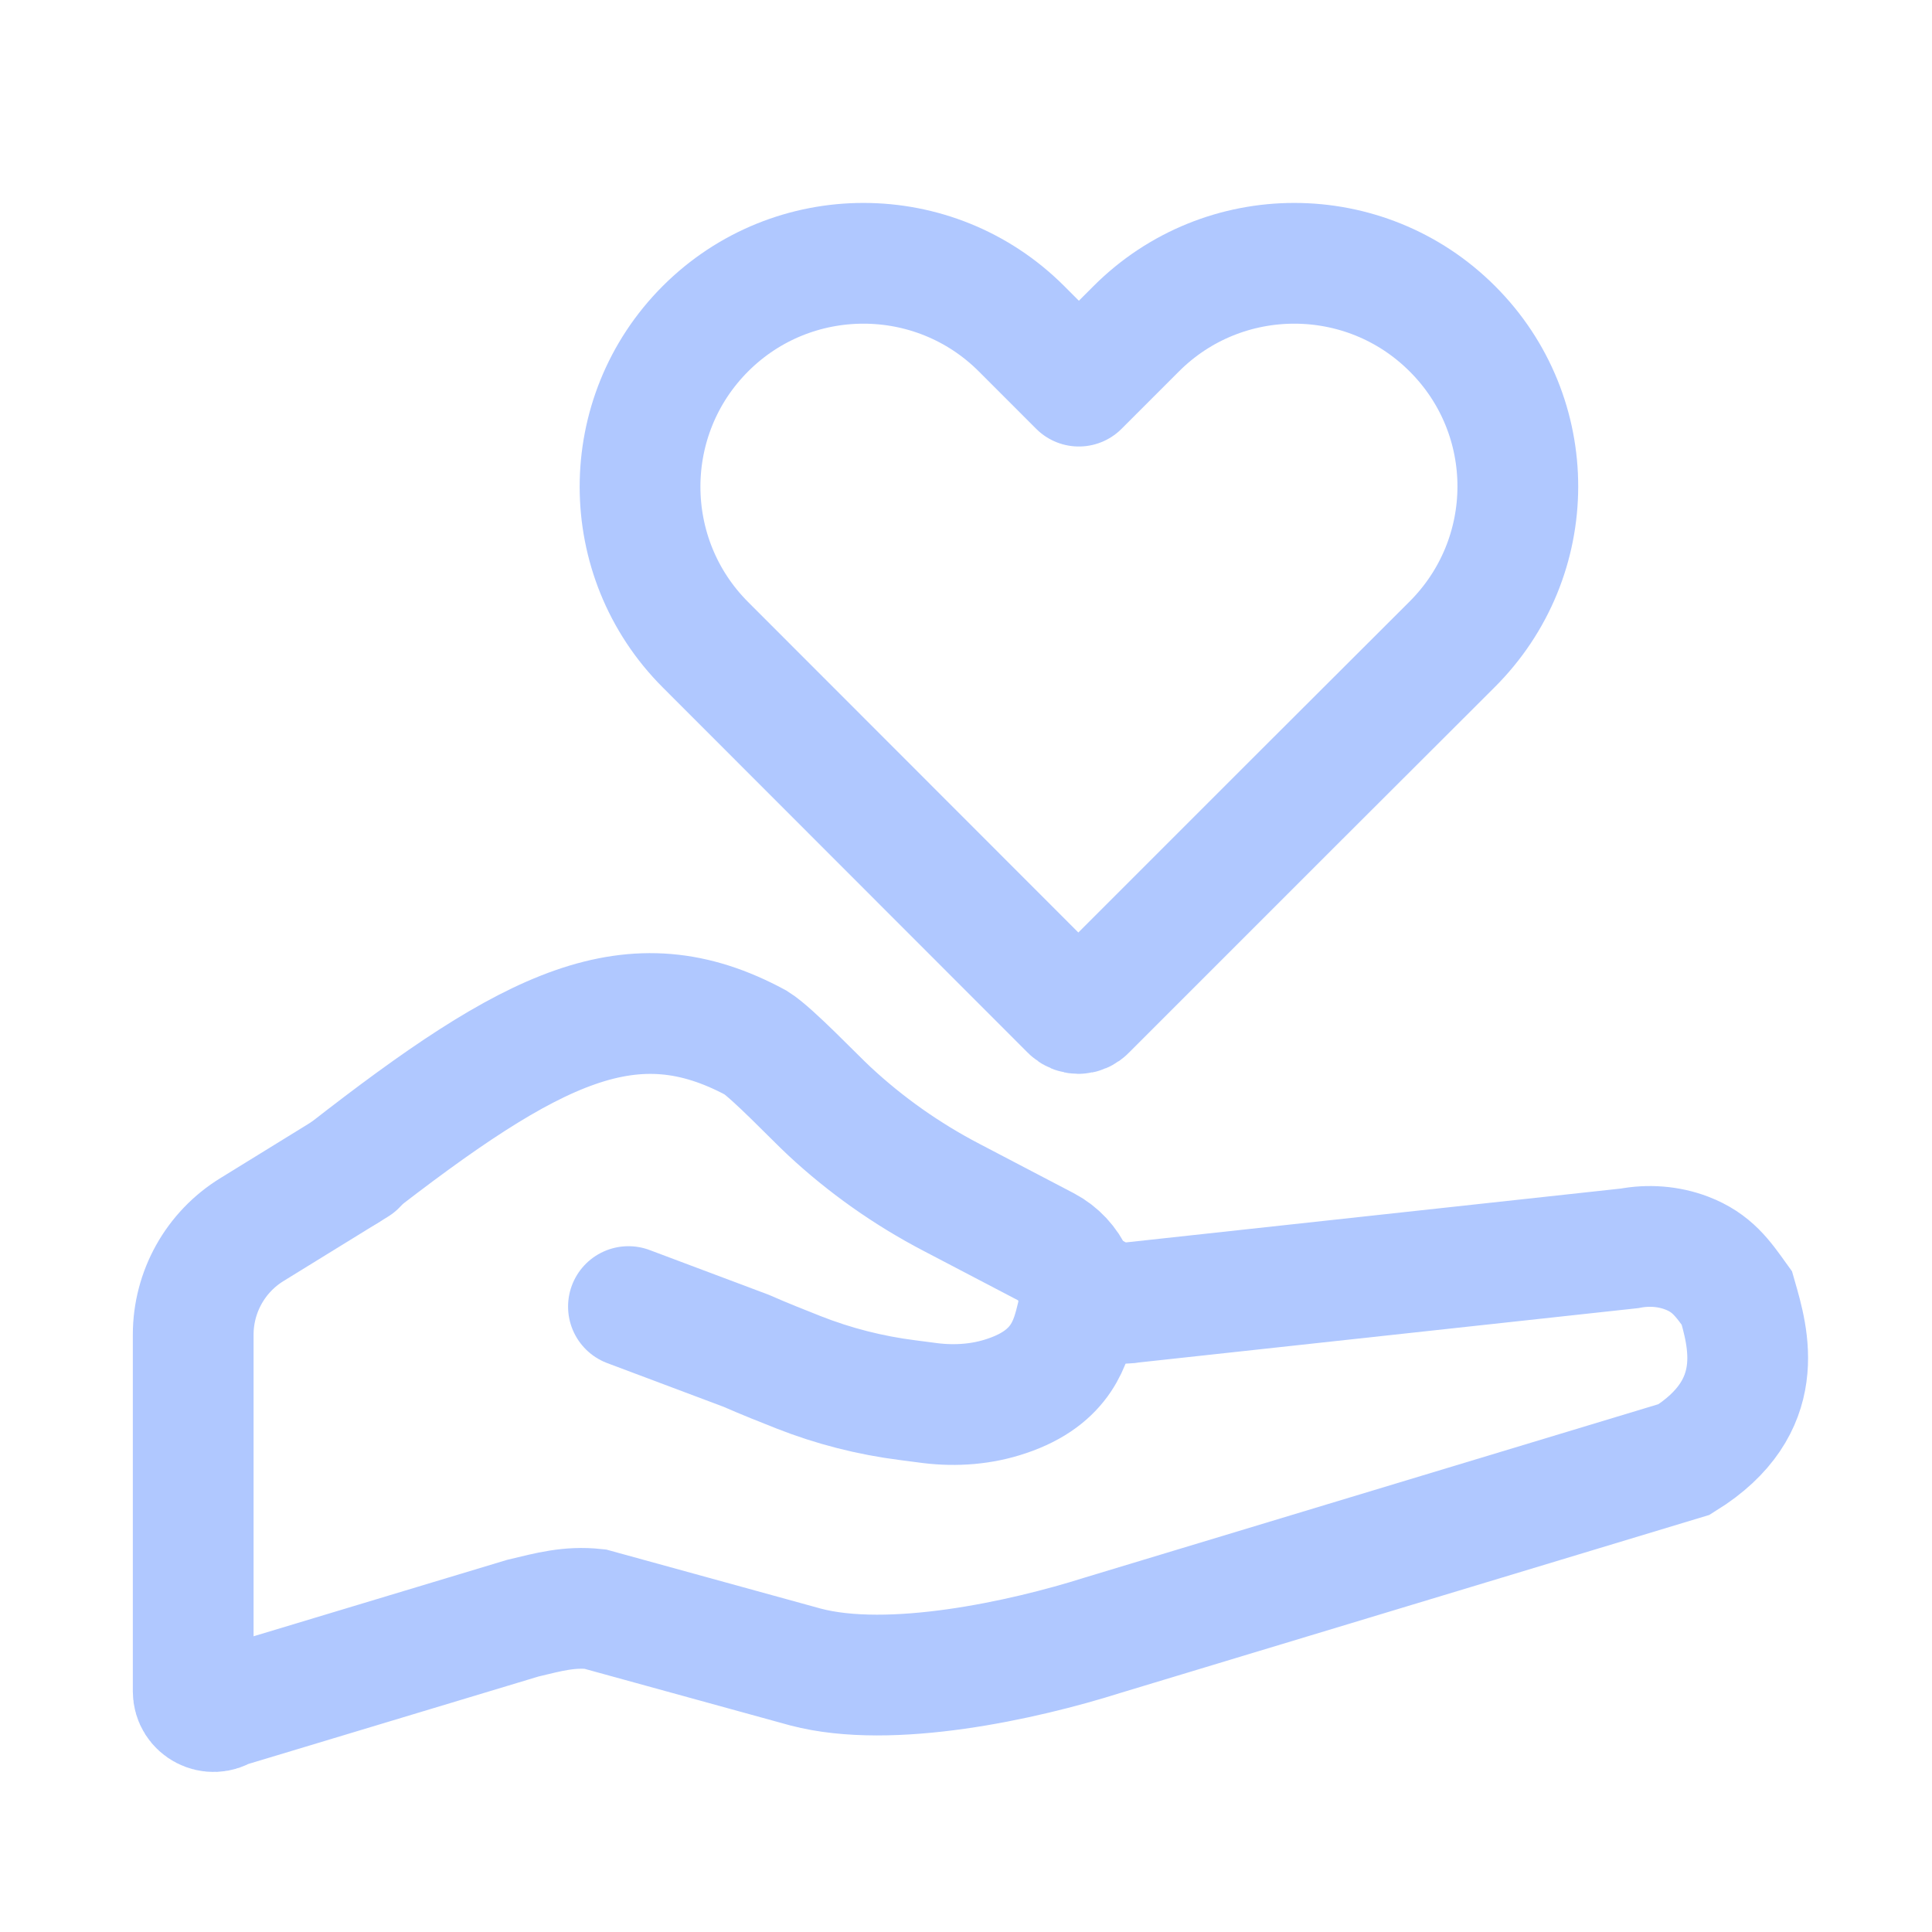 <svg width="64" height="64" viewBox="0 0 64 64" fill="none" xmlns="http://www.w3.org/2000/svg">
<path d="M11.474 38.802C17.682 33.957 20.956 32.338 25.042 34.542C25.582 34.88 26.999 36.37 27.465 36.8C28.681 37.934 30.044 38.894 31.515 39.662L34.642 41.298C35.474 41.737 35.904 42.688 35.675 43.602C35.474 44.416 35.209 45.623 33.344 46.245C32.539 46.519 31.671 46.583 30.83 46.482L30.062 46.382C28.828 46.226 27.611 45.916 26.45 45.458C25.92 45.248 25.362 45.029 24.713 44.745L20.818 43.282" stroke="#B0C8FF" stroke-width="4" stroke-miterlimit="10" stroke-linecap="round"/>
<path d="M35.739 43.136L36.526 43.008C36.827 43.163 37.175 43.209 37.513 43.145L53.979 41.353C54.61 41.234 55.269 41.28 55.872 41.509C56.713 41.829 57.07 42.35 57.536 42.999C57.911 44.306 58.606 46.601 55.79 48.347L36.517 54.172C33.892 55.004 29.504 55.964 26.688 55.223L19.712 53.303C18.852 53.212 18.194 53.394 17.317 53.605L7.46 56.576C7.012 56.887 6.4 56.567 6.4 56.028V44.215C6.4 42.789 7.14 41.472 8.347 40.731L11.803 38.601" stroke="#B0C8FF" stroke-width="4" stroke-miterlimit="10" stroke-linecap="round"/>
<path d="M48.11 10.889C45.221 8 40.53 8 37.641 10.889L35.739 12.791L33.838 10.889C30.949 8 26.258 8 23.369 10.889C20.48 13.778 20.48 18.469 23.369 21.358L35.465 33.463C35.611 33.609 35.84 33.609 35.977 33.463L42.843 26.597L48.082 21.367C51.008 18.469 51.008 13.778 48.11 10.889Z" stroke="#B0C8FF" stroke-width="4" stroke-miterlimit="10" stroke-linecap="round" stroke-linejoin="round"/>
</svg>
